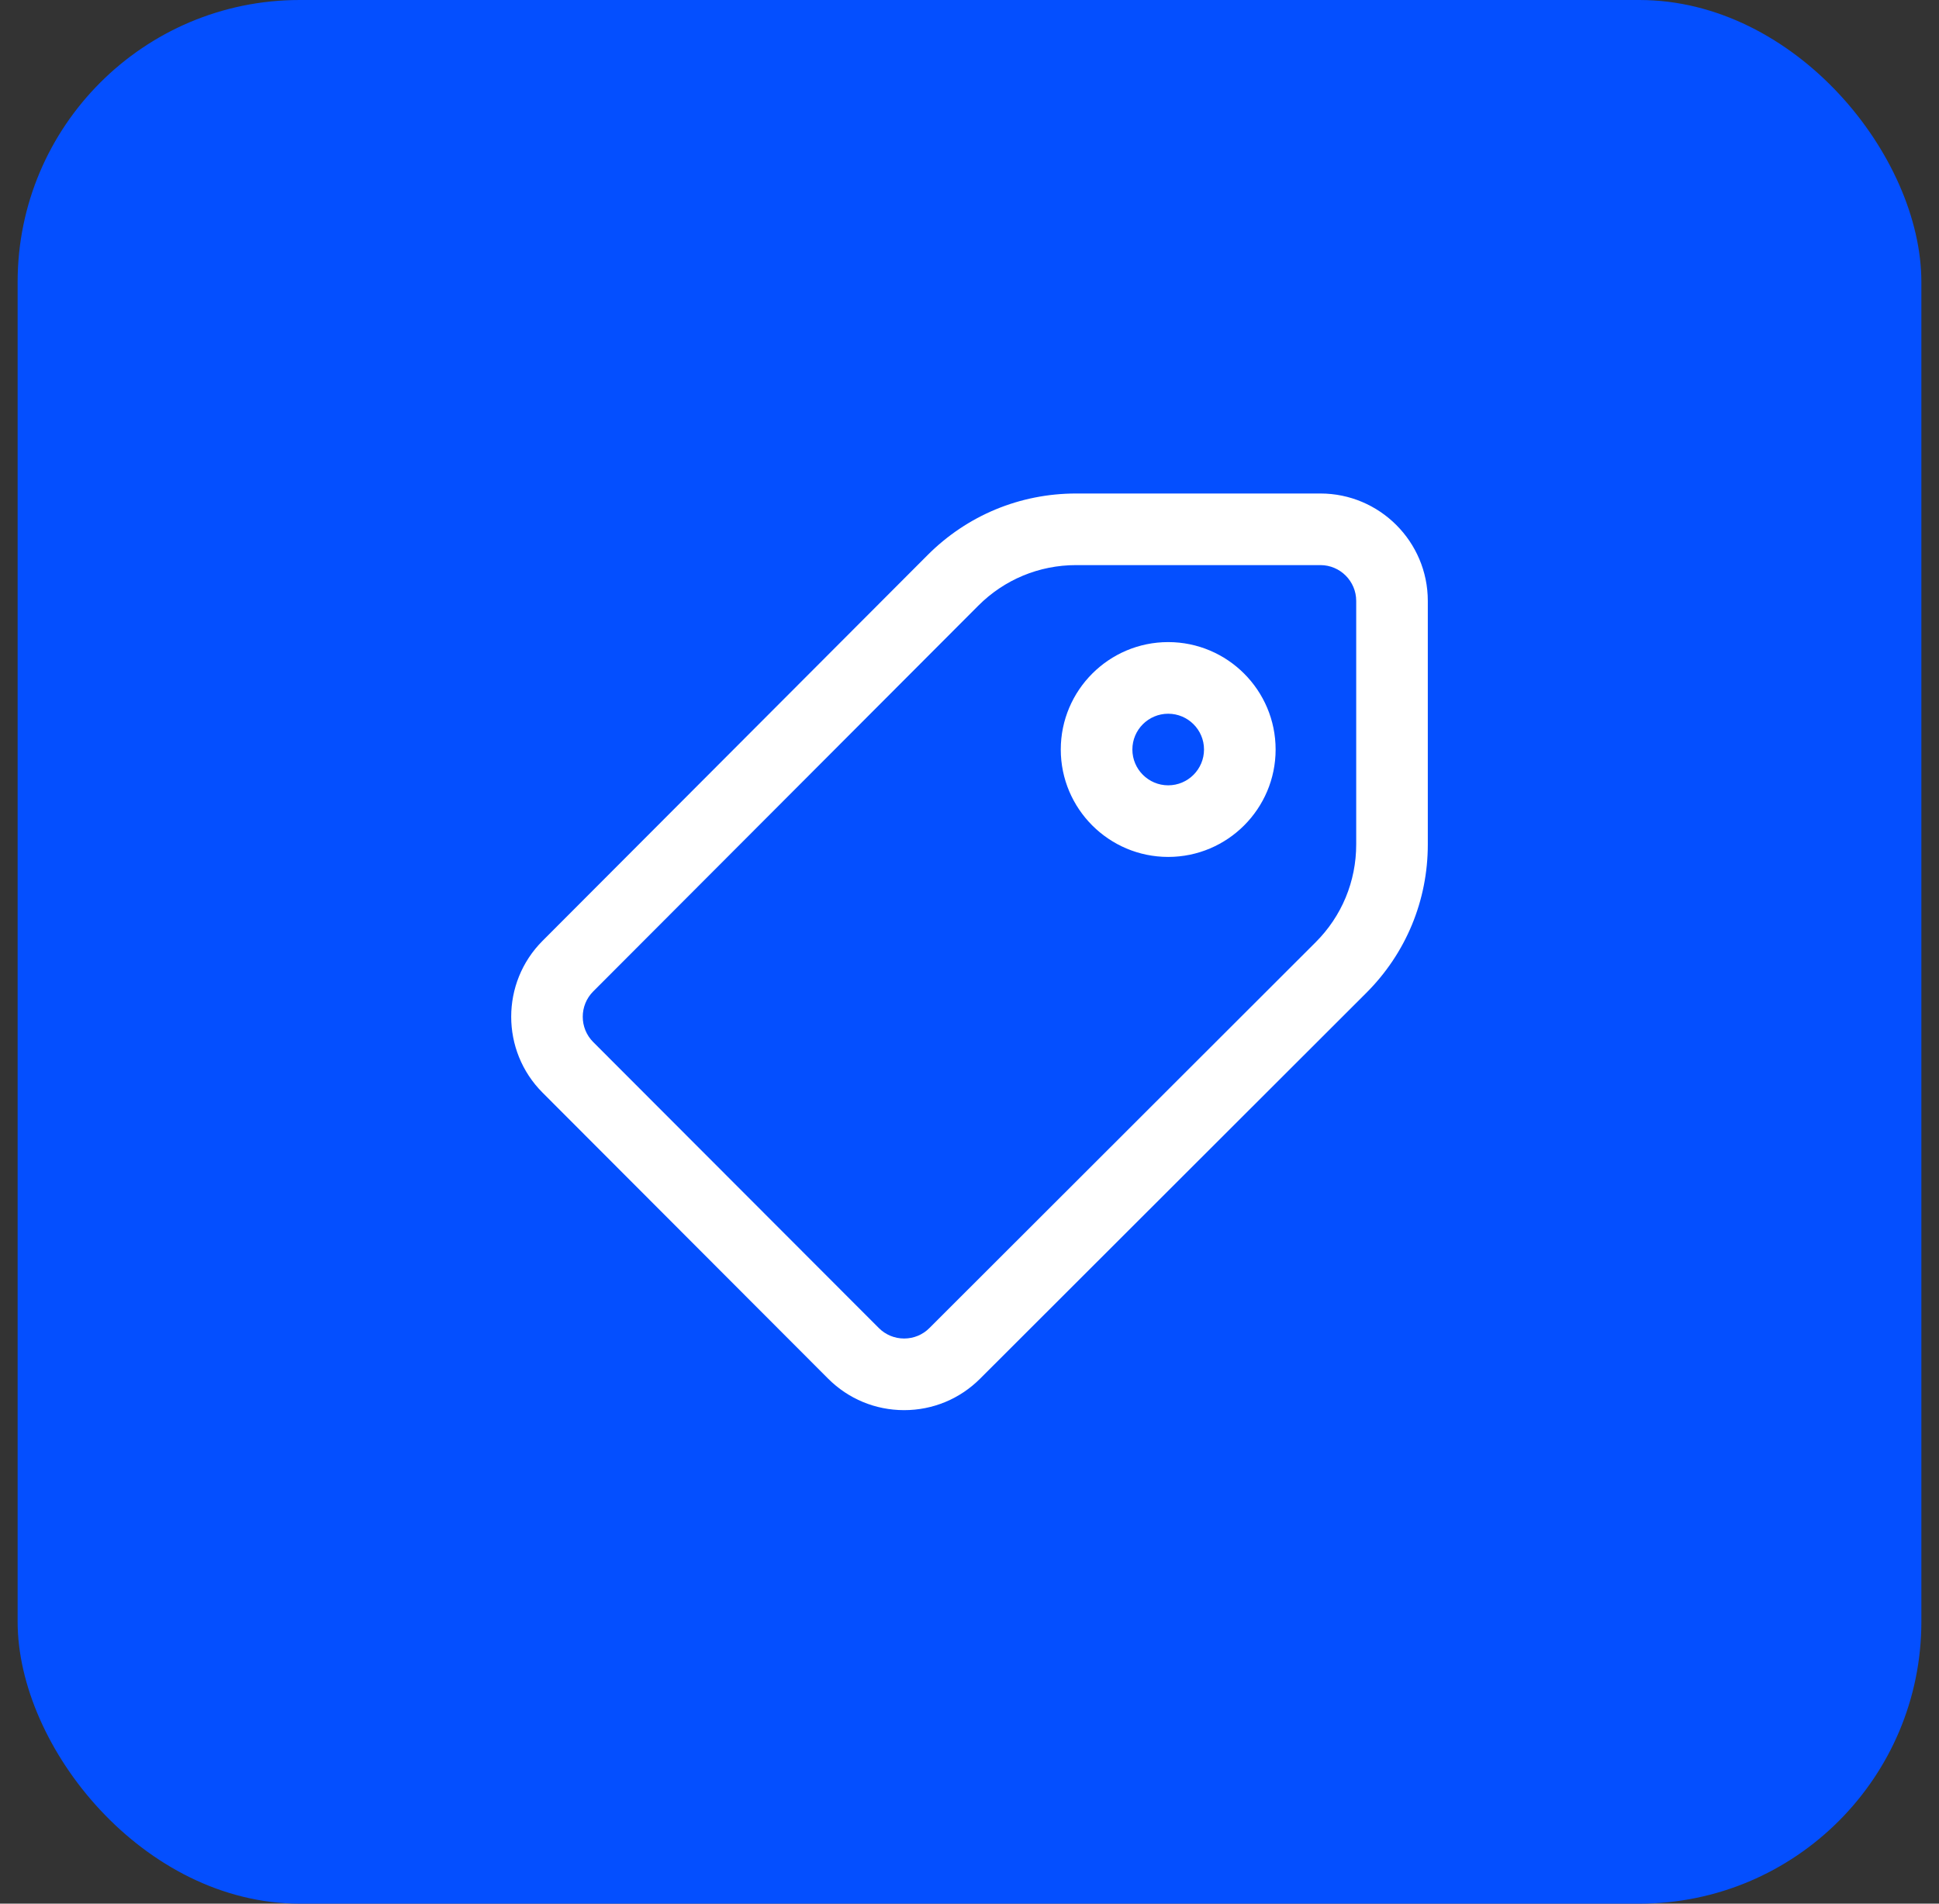 <svg width="55" height="54" viewBox="0 0 55 54" fill="none" xmlns="http://www.w3.org/2000/svg">
<rect x="0" y="0" width="55" height="54" fill="#333333" stroke="none"/>
<rect x="0.5" width="54" height="54" rx="8" fill="#044FFF"/>
<path d="M25.646 40.001C25.645 40.001 25.644 40.001 25.643 40.001C24.83 40 24.065 39.683 23.489 39.107L15.389 30.994C14.204 29.807 14.204 27.876 15.389 26.689L26.309 15.748C27.434 14.62 28.931 13.999 30.525 13.999H37.453C39.133 13.999 40.5 15.366 40.5 17.046V23.953C40.5 25.545 39.88 27.042 38.753 28.167L27.799 39.11C27.224 39.684 26.459 40.001 25.646 40.001ZM30.525 16.03C29.475 16.03 28.488 16.44 27.747 17.183L16.826 28.124C16.431 28.52 16.431 29.163 16.826 29.559L24.927 37.671C25.119 37.863 25.374 37.969 25.645 37.969H25.646C25.917 37.969 26.172 37.864 26.363 37.672L37.317 26.73C38.06 25.989 38.469 25.002 38.469 23.953V17.046C38.469 16.486 38.013 16.03 37.453 16.03H30.525ZM33.136 24.308C31.456 24.308 30.089 22.942 30.089 21.261C30.089 19.581 31.456 18.214 33.136 18.214C34.816 18.214 36.183 19.581 36.183 21.261C36.183 22.942 34.816 24.308 33.136 24.308ZM33.136 20.246C32.576 20.246 32.12 20.701 32.12 21.261C32.12 21.821 32.576 22.277 33.136 22.277C33.696 22.277 34.152 21.821 34.152 21.261C34.152 20.701 33.696 20.246 33.136 20.246Z" fill="white"/>
</svg>
